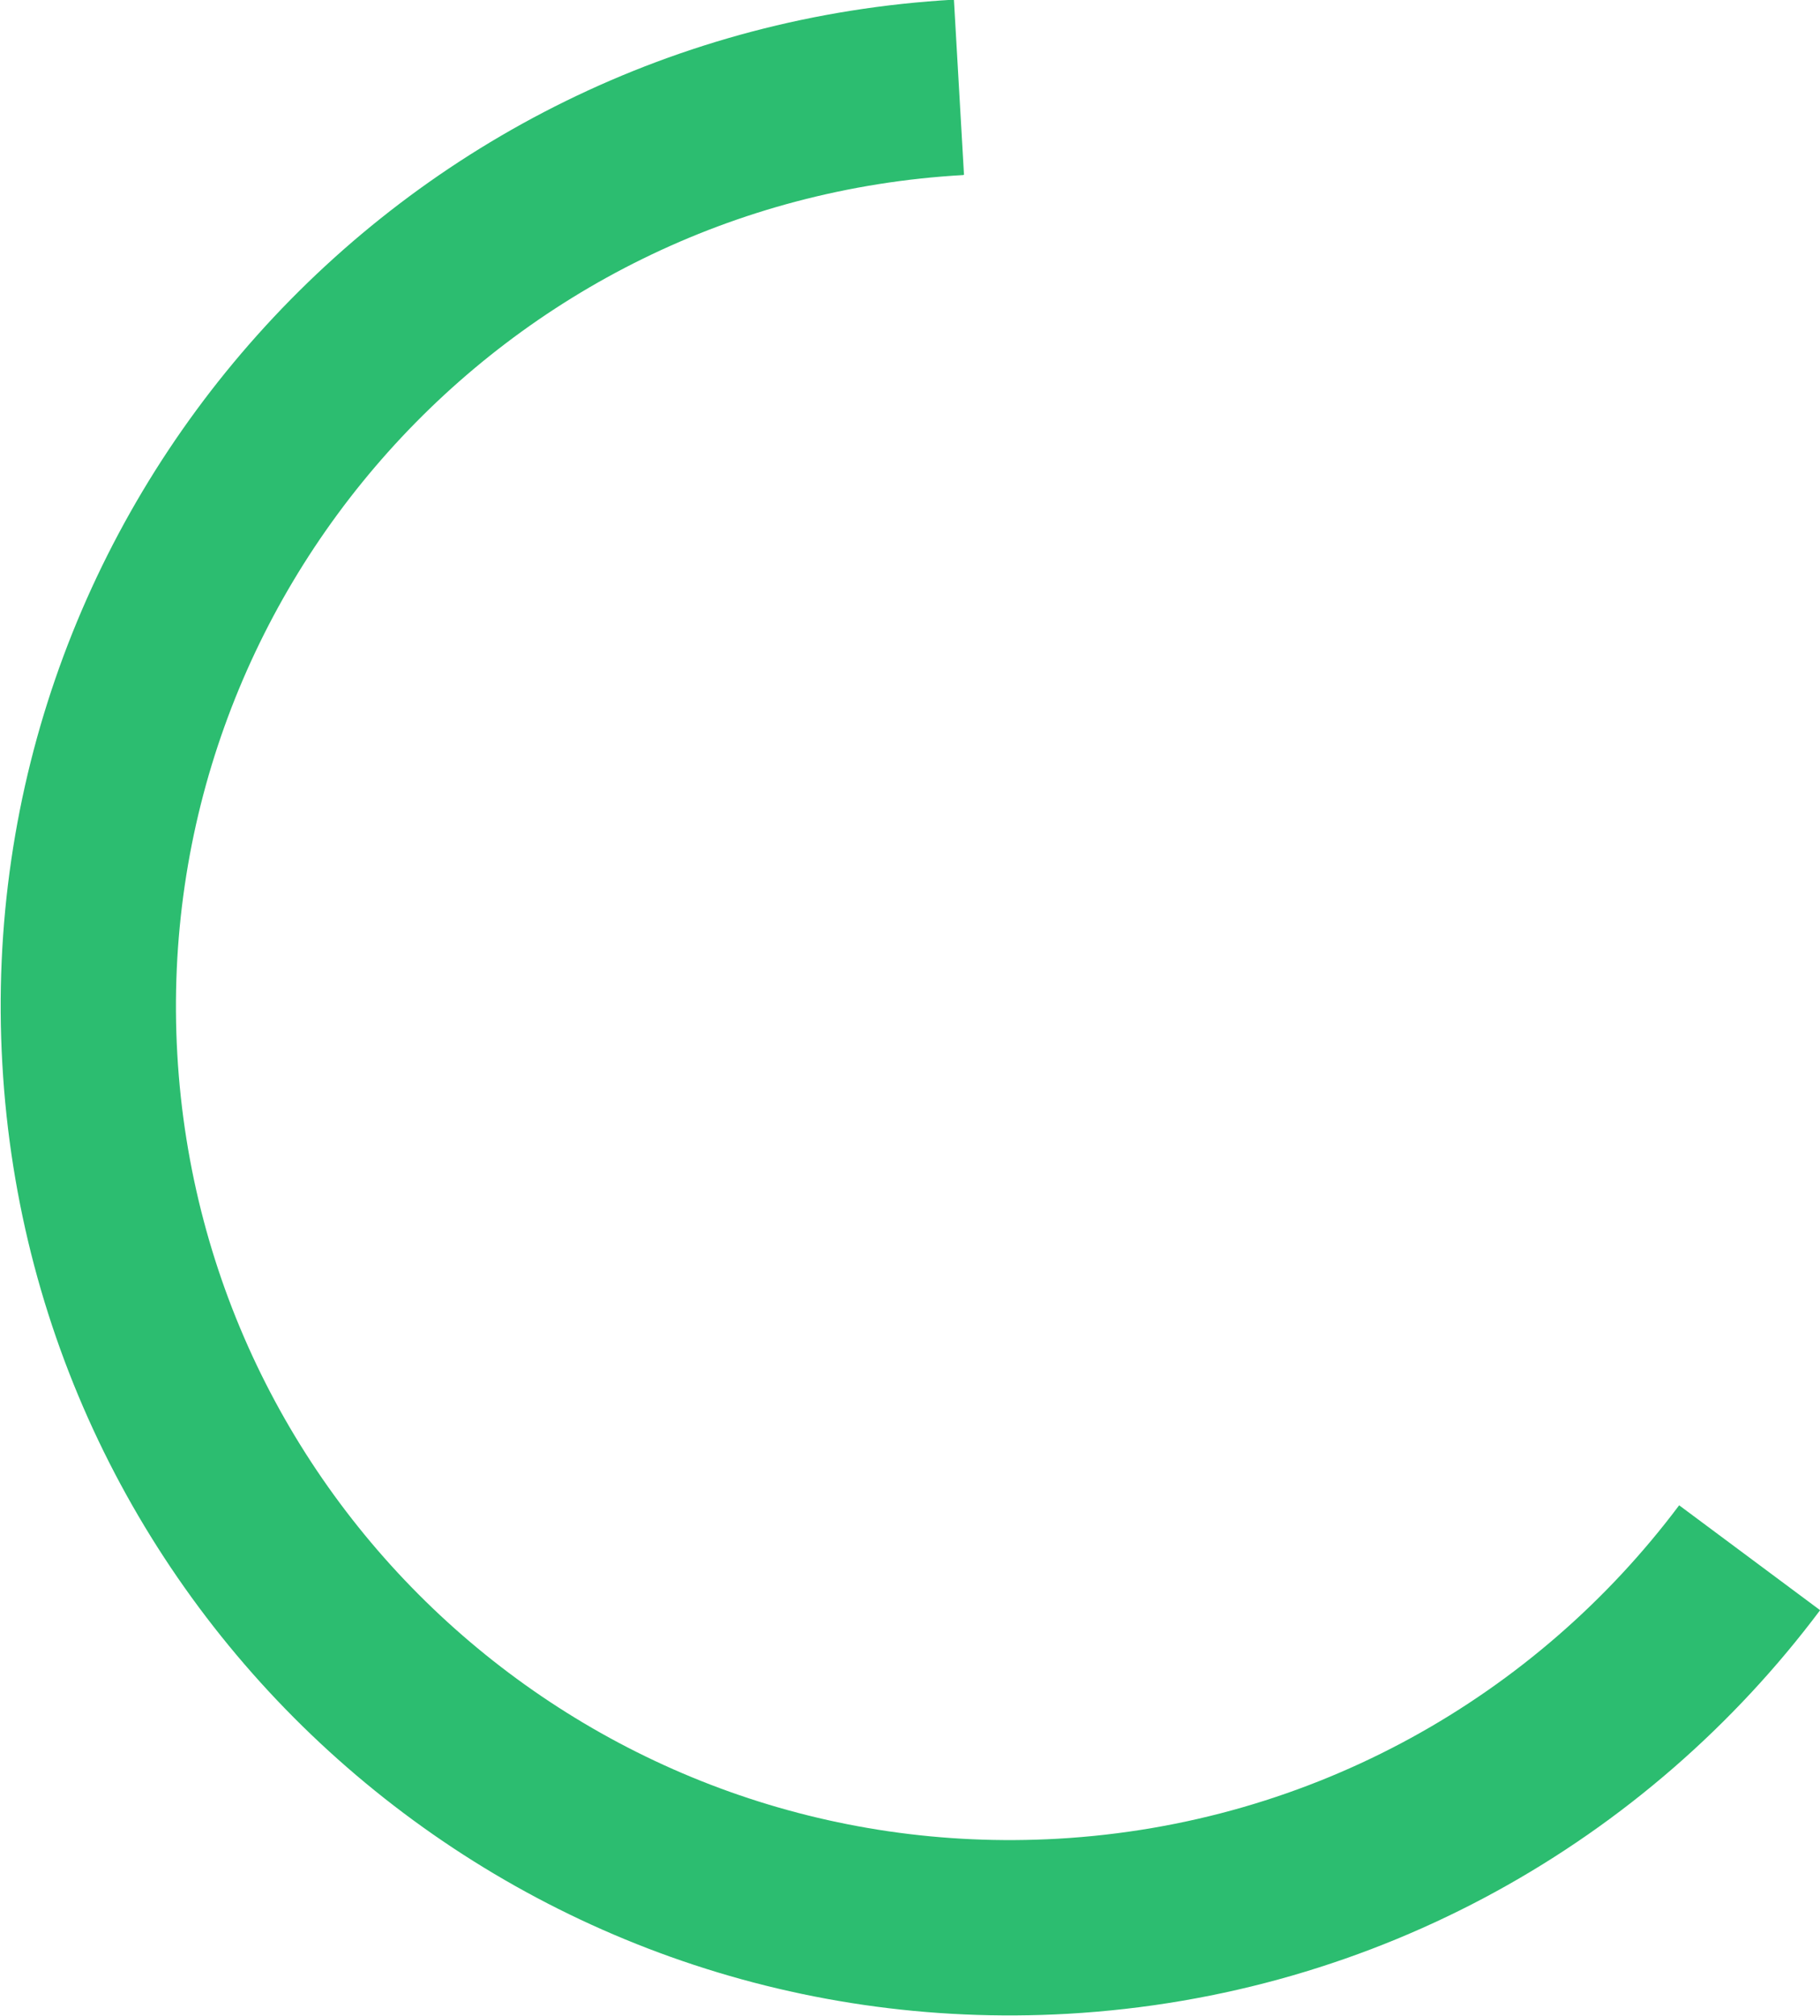 <?xml version="1.0" encoding="UTF-8"?>
<!DOCTYPE svg PUBLIC "-//W3C//DTD SVG 1.1//EN" "http://www.w3.org/Graphics/SVG/1.1/DTD/svg11.dtd">
<!-- Creator: CorelDRAW -->
<svg xmlns="http://www.w3.org/2000/svg" xml:space="preserve" width="2.343in" height="2.594in" version="1.1" style="shape-rendering:geometricPrecision; text-rendering:geometricPrecision; image-rendering:optimizeQuality; fill-rule:evenodd; clip-rule:evenodd"
viewBox="0 0 52.41 58.04"
 xmlns:xlink="http://www.w3.org/1999/xlink"
 xmlns:xodm="http://www.corel.com/coreldraw/odm/2003">
 <defs>
  <style type="text/css">
   <![CDATA[
    .fil0 {fill:#2CBD70}
   ]]>
  </style>
 </defs>
 <g id="Layer_x0020_1">
  <path class="fil0" d="M27.74 5.04c-13.25,0.75 -23.39,12.08 -22.64,25.31 0.75,13.23 12.1,23.34 25.36,22.59 7.38,-0.42 13.79,-4.12 17.9,-9.6l4.06 3.02c-4.97,6.63 -12.73,11.11 -21.67,11.62 -16.04,0.91 -29.79,-11.33 -30.69,-27.35 -0.91,-16.01 11.36,-29.73 27.41,-30.64l0.29 5.04z"/>
 </g>
</svg>
